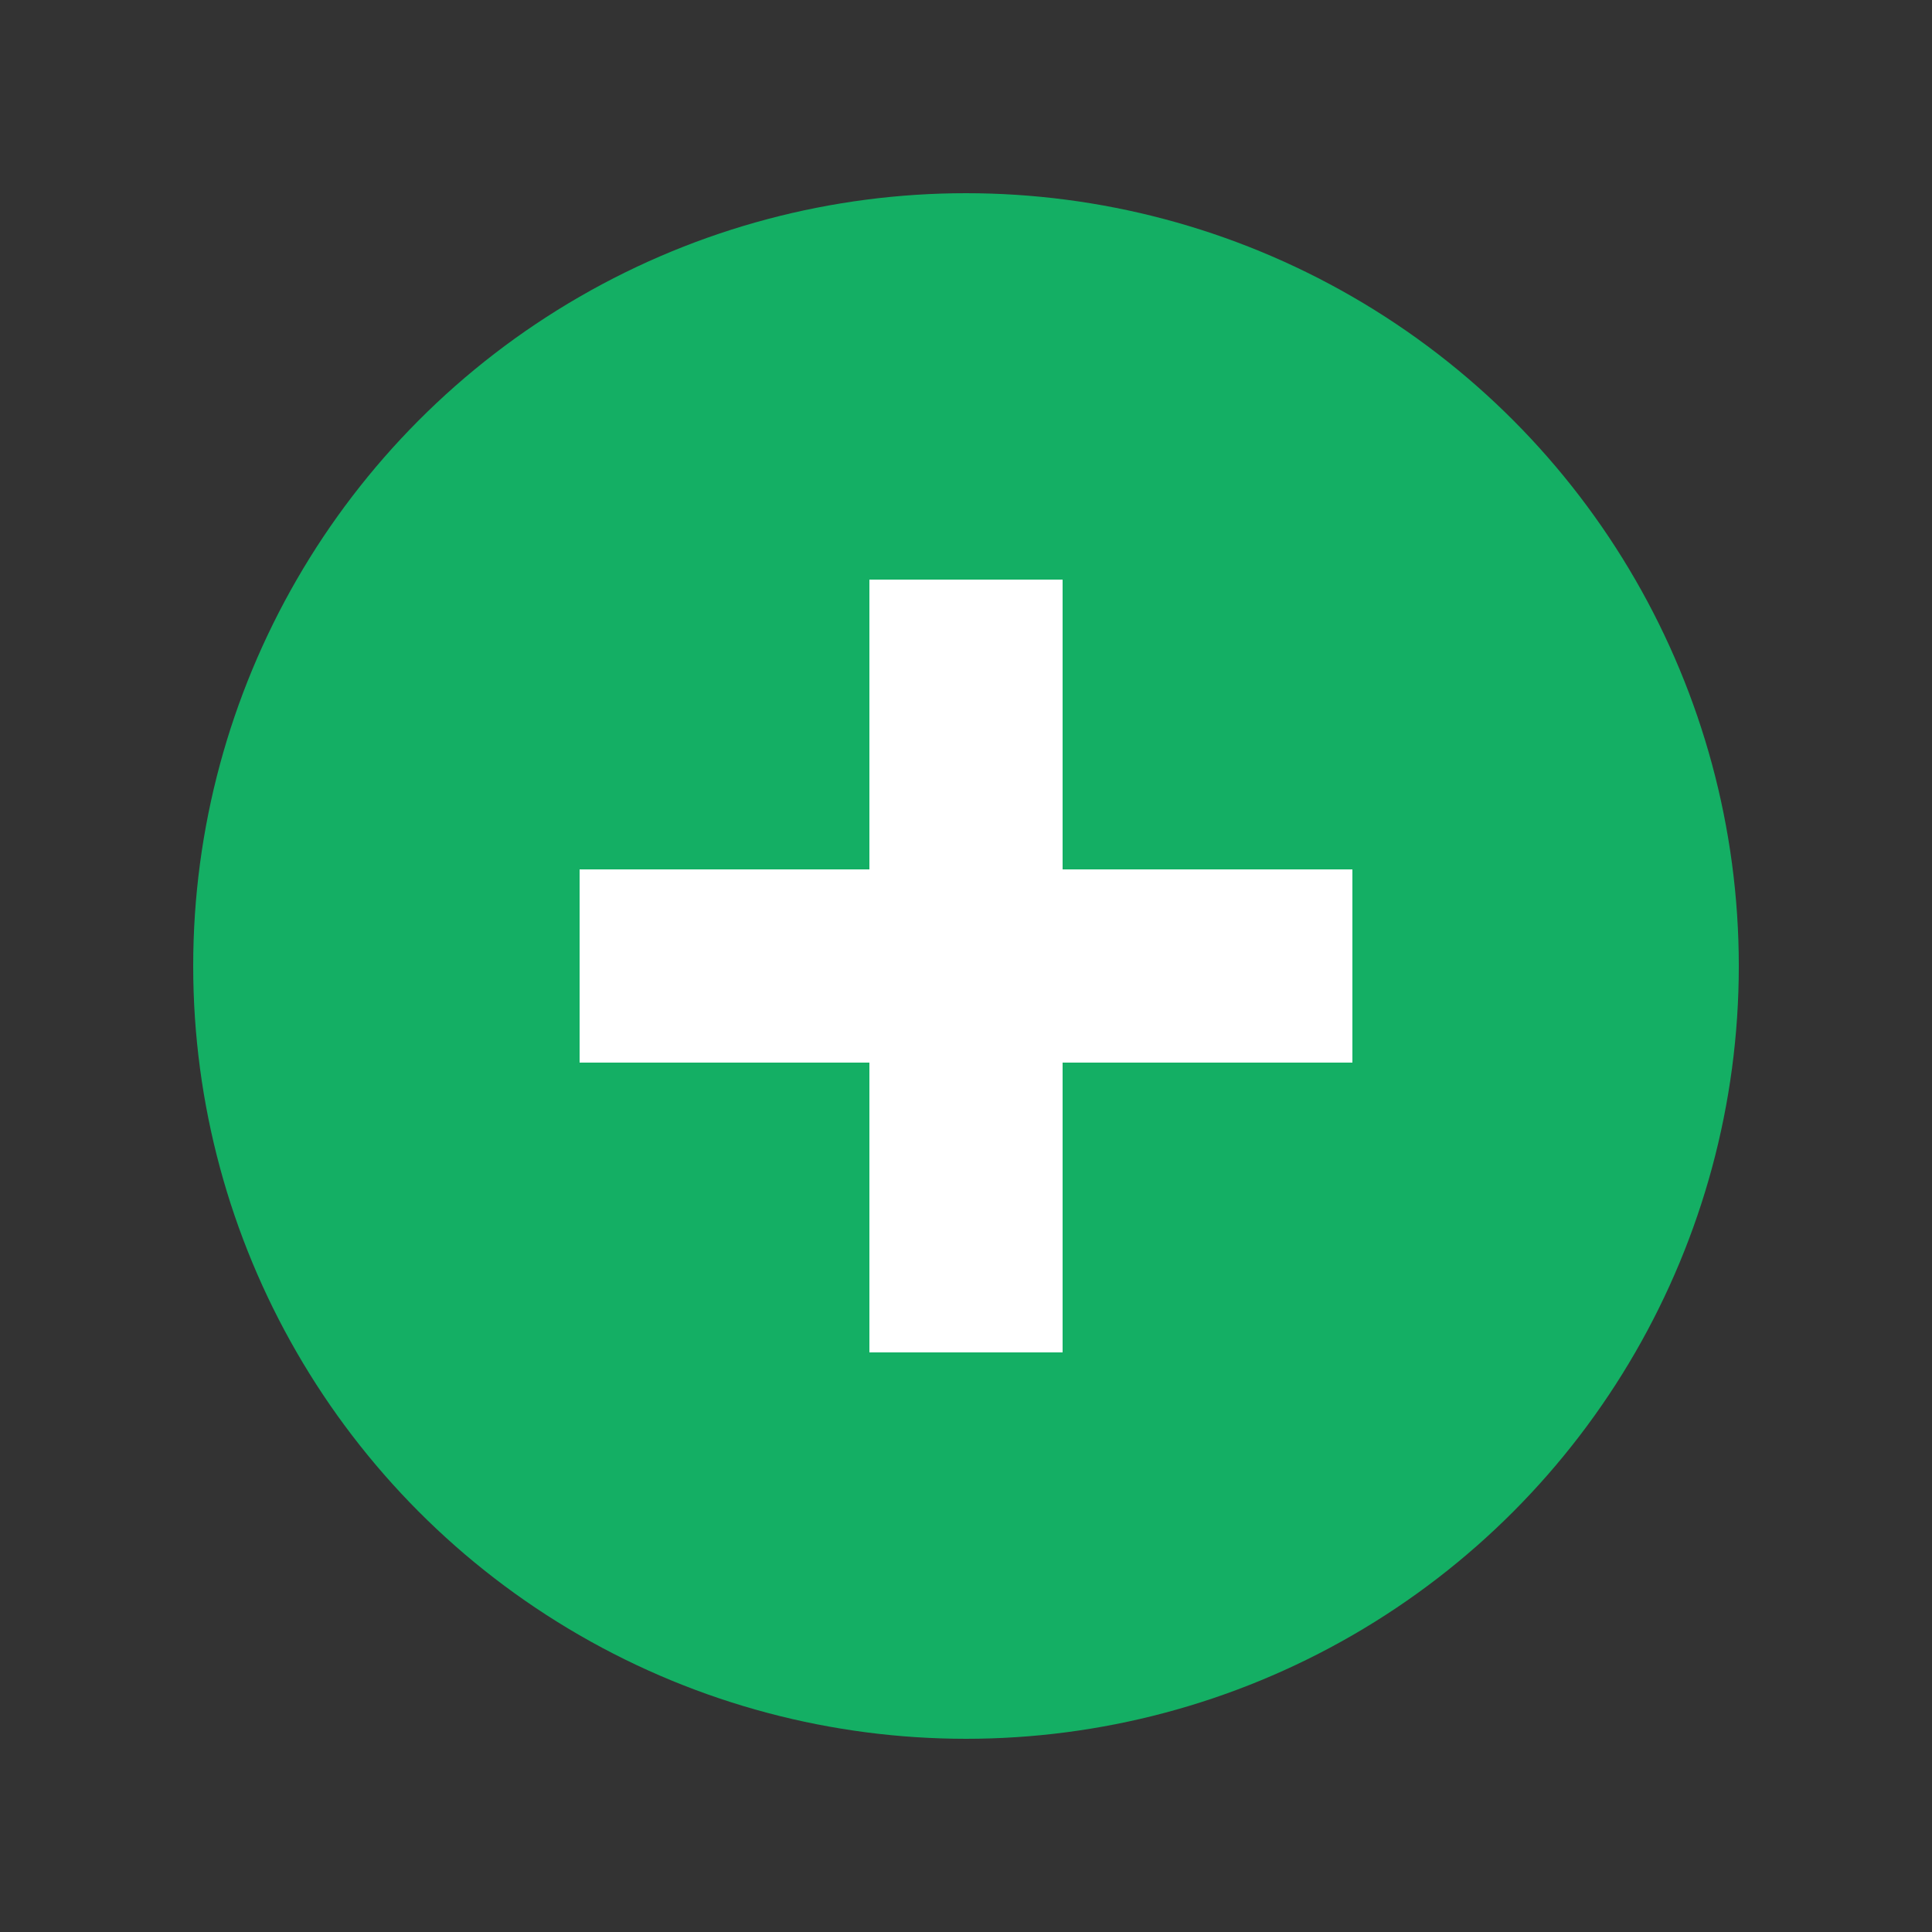 <svg width="20" height="20" viewBox="0 0 20 20" fill="none" xmlns="http://www.w3.org/2000/svg">
<rect x="0" y="0" width="20" height="20" fill="#333333" stroke="none"/>
<circle cx="10" cy="10" r="8" fill="#14AF64"/>
<path d="M6 10H14M10 6V14" stroke="white" stroke-width="2"/>
</svg>
